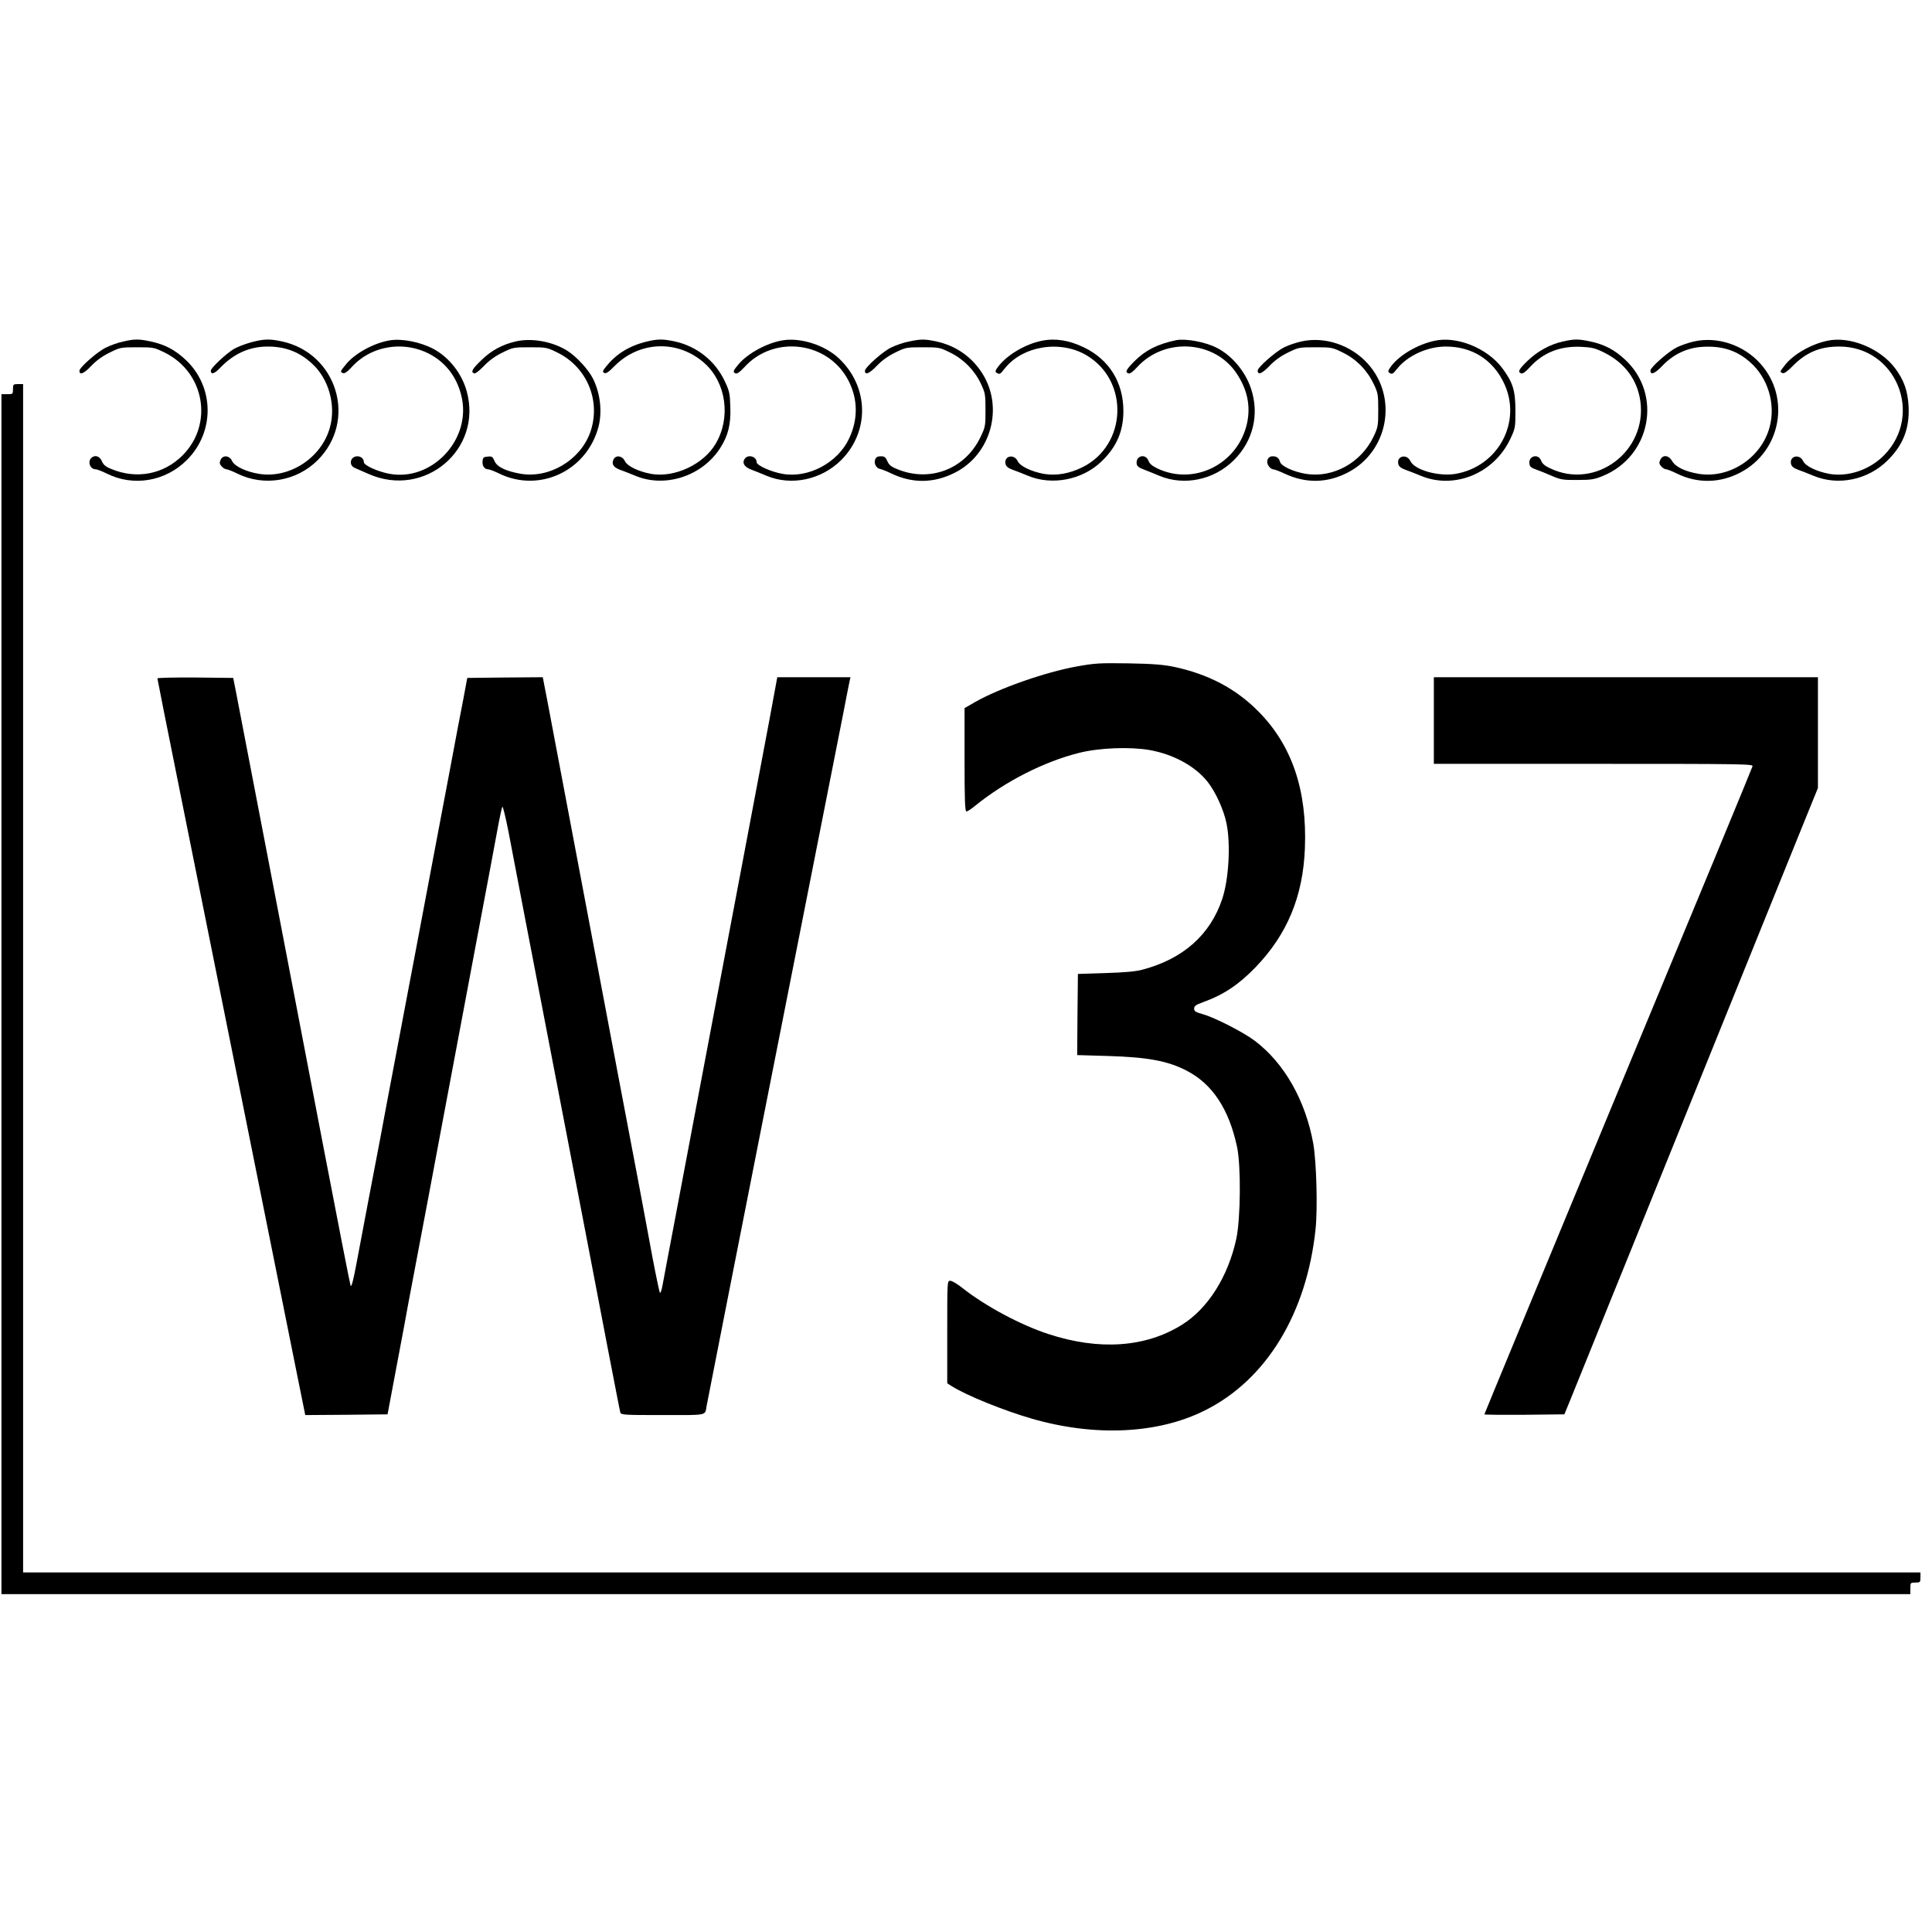 <?xml version="1.0" standalone="no"?>
<!DOCTYPE svg PUBLIC "-//W3C//DTD SVG 20010904//EN"
 "http://www.w3.org/TR/2001/REC-SVG-20010904/DTD/svg10.dtd">
<svg version="1.0" xmlns="http://www.w3.org/2000/svg"
 width="1338pt" height="1338pt" viewBox="0 0 1338 1338"
 preserveAspectRatio="xMidYMid meet">
<g transform="translate(0,1338) scale(0.1,-0.1)"
fill="#000000" stroke="none">
<path d="M854 11015 c-34 -7 -88 -26 -120 -42 -59 -28 -184 -138 -184 -161 0
-32 31 -20 81 33 35 37 77 68 128 93 73 36 77 37 191 37 114 0 117 -1 191 -37
277 -137 339 -496 123 -712 -131 -131 -318 -167 -493 -94 -40 16 -55 29 -66
55 -15 35 -49 45 -73 21 -27 -27 -7 -78 30 -78 10 0 44 -13 76 -29 185 -93
408 -56 557 94 194 195 190 506 -9 693 -75 70 -144 106 -241 127 -84 18 -111
18 -191 0z"/>
<path d="M1741 11010 c-41 -11 -95 -32 -120 -46 -52 -30 -161 -132 -161 -151
0 -30 26 -22 67 22 94 97 201 145 327 145 123 0 222 -38 310 -121 112 -103
163 -283 122 -435 -56 -212 -278 -359 -490 -326 -90 14 -170 52 -188 88 -18
40 -63 45 -80 10 -9 -22 -8 -29 7 -46 10 -11 25 -20 33 -20 8 0 42 -13 76 -30
185 -91 410 -53 556 93 276 275 135 741 -249 823 -86 18 -121 17 -210 -6z"/>
<path d="M2700 11023 c-110 -18 -242 -90 -303 -165 -42 -51 -43 -54 -21 -62
11 -4 30 9 59 41 145 161 395 190 579 68 99 -66 164 -168 187 -294 51 -289
-216 -563 -500 -513 -81 14 -181 59 -181 81 0 23 -20 41 -45 41 -50 0 -63 -63
-17 -81 15 -6 58 -25 96 -42 387 -170 790 171 678 574 -34 123 -121 233 -229
292 -90 48 -219 74 -303 60z"/>
<path d="M3574 11016 c-96 -22 -173 -64 -241 -131 -64 -62 -74 -81 -49 -91 8
-3 35 18 67 51 35 37 77 68 128 93 73 36 77 37 191 37 114 0 117 -1 191 -37
207 -102 303 -339 226 -554 -70 -192 -284 -319 -482 -285 -102 18 -164 48
-180 88 -13 30 -18 34 -47 31 -28 -2 -34 -7 -36 -31 -4 -32 13 -57 38 -57 9 0
43 -13 76 -29 279 -137 609 18 689 324 27 106 12 232 -39 334 -32 63 -113 151
-176 191 -100 64 -245 91 -356 66z"/>
<path d="M4461 11010 c-109 -29 -197 -85 -264 -169 -24 -30 -26 -36 -12 -44
12 -6 29 5 69 46 174 177 443 186 627 20 148 -134 182 -375 76 -555 -84 -144
-285 -238 -447 -210 -87 16 -165 53 -182 88 -17 37 -61 45 -78 14 -17 -32 -3
-56 43 -73 23 -8 70 -27 105 -41 207 -88 466 -4 591 193 54 85 73 162 69 281
-3 97 -6 111 -40 183 -67 140 -194 240 -347 273 -86 18 -121 17 -210 -6z"/>
<path d="M5420 11023 c-108 -18 -239 -89 -303 -163 -41 -48 -44 -58 -22 -66
10 -4 31 11 59 42 208 230 590 178 726 -100 62 -126 62 -261 1 -392 -79 -169
-282 -277 -460 -246 -81 14 -181 59 -181 81 0 38 -55 56 -80 27 -23 -29 -8
-59 40 -77 25 -10 74 -29 109 -44 172 -72 379 -28 517 109 197 198 192 505
-13 701 -97 94 -268 149 -393 128z"/>
<path d="M6291 11014 c-36 -7 -90 -26 -120 -41 -57 -27 -181 -138 -181 -161 0
-32 31 -19 81 33 35 37 77 68 128 93 73 36 77 37 191 37 114 0 118 -1 191 -37
93 -46 168 -122 212 -215 30 -64 32 -74 32 -183 0 -112 -1 -117 -36 -190 -107
-220 -351 -313 -578 -218 -40 16 -55 29 -66 55 -12 27 -19 33 -45 33 -23 0
-33 -6 -39 -22 -11 -28 8 -62 35 -66 11 -2 46 -16 79 -32 146 -69 292 -67 437
6 252 126 342 455 189 691 -74 115 -184 190 -319 219 -81 17 -108 16 -191 -2z"/>
<path d="M7215 11020 c-113 -23 -236 -95 -299 -175 -23 -30 -26 -39 -15 -46
22 -14 25 -12 58 30 125 157 387 198 568 89 295 -177 278 -621 -31 -774 -91
-45 -182 -60 -266 -46 -87 16 -165 53 -182 88 -25 54 -98 36 -84 -20 4 -16 18
-28 48 -39 24 -8 71 -27 105 -41 165 -70 375 -31 508 95 107 101 155 211 155
353 0 198 -99 357 -275 441 -102 49 -197 64 -290 45z"/>
<path d="M8145 11024 c-129 -27 -211 -69 -287 -144 -60 -61 -68 -77 -43 -86
10 -4 31 11 59 42 188 208 533 189 688 -39 76 -112 101 -228 74 -350 -63 -280
-364 -432 -619 -312 -38 18 -56 34 -64 55 -20 52 -89 33 -81 -22 2 -16 15 -27
48 -39 25 -10 74 -29 109 -44 172 -72 379 -29 517 109 133 133 177 317 118
494 -39 119 -132 230 -237 283 -79 41 -216 66 -282 53z"/>
<path d="M9011 11015 c-36 -8 -89 -26 -119 -41 -58 -29 -182 -138 -182 -160 0
-34 30 -22 81 31 35 37 77 68 128 93 74 36 77 37 191 37 114 0 117 -1 192 -38
92 -45 167 -122 212 -217 29 -61 31 -72 31 -180 0 -109 -2 -119 -32 -183 -86
-181 -279 -288 -467 -259 -87 14 -172 53 -181 83 -9 29 -23 39 -52 39 -33 0
-48 -35 -28 -66 8 -13 23 -24 31 -24 9 0 44 -13 78 -29 149 -70 296 -68 441 7
280 146 348 519 138 753 -117 130 -300 191 -462 154z"/>
<path d="M9935 11020 c-116 -25 -240 -97 -299 -174 -23 -31 -26 -40 -15 -47
21 -13 23 -12 57 30 72 89 209 151 335 151 182 0 326 -91 403 -254 127 -267
-40 -578 -337 -628 -118 -19 -281 27 -311 88 -25 54 -98 36 -84 -20 4 -16 18
-28 48 -39 24 -8 71 -27 105 -41 232 -98 507 13 621 251 36 77 37 80 37 198 0
142 -18 198 -93 298 -105 137 -313 221 -467 187z"/>
<path d="M10824 11015 c-88 -19 -177 -68 -245 -134 -61 -59 -70 -77 -44 -87
10 -4 31 11 59 42 92 102 210 149 358 142 75 -4 96 -9 160 -41 140 -70 227
-187 248 -334 49 -348 -309 -617 -623 -467 -38 17 -56 33 -64 54 -19 51 -89
33 -81 -21 3 -23 11 -29 63 -47 17 -6 59 -23 95 -39 59 -25 76 -28 175 -27 96
0 118 4 176 28 331 136 413 562 155 804 -75 70 -144 106 -241 127 -84 18 -111
18 -191 0z"/>
<path d="M11731 11015 c-36 -8 -89 -26 -119 -41 -58 -29 -182 -138 -182 -160
0 -34 30 -22 81 31 76 81 173 127 280 133 136 8 238 -25 330 -107 123 -108
177 -288 135 -447 -56 -213 -276 -359 -489 -326 -93 15 -162 47 -186 88 -25
43 -65 47 -83 9 -9 -21 -8 -28 7 -45 10 -11 25 -20 33 -20 8 0 42 -13 76 -30
141 -69 297 -67 438 7 282 147 351 519 140 754 -116 130 -299 191 -461 154z"/>
<path d="M12655 11020 c-115 -24 -240 -97 -297 -173 -33 -42 -33 -43 -12 -51
10 -4 33 12 67 47 94 96 190 137 324 137 393 1 588 -471 311 -753 -100 -101
-248 -151 -378 -129 -87 16 -165 53 -182 88 -25 54 -98 36 -84 -20 4 -16 18
-28 48 -39 24 -8 71 -27 105 -41 172 -73 381 -30 517 107 107 106 151 221 144
371 -6 111 -32 184 -96 269 -104 136 -313 221 -467 187z"/>
<path d="M90 10685 c0 -34 -1 -35 -40 -35 l-40 0 0 -4155 0 -4155 6610 0 6610
0 0 40 c0 39 1 40 35 40 33 0 35 2 35 35 l0 35 -6570 0 -6570 0 0 4115 0 4115
-35 0 c-33 0 -35 -2 -35 -35z"/>
<path d="M7460 8765 c-218 -39 -539 -151 -707 -247 l-73 -42 0 -358 c0 -280 3
-358 13 -358 6 0 35 18 62 41 208 168 475 304 718 365 138 35 351 43 486 20
166 -29 317 -111 403 -219 56 -70 113 -195 132 -289 30 -144 16 -389 -30 -525
-83 -248 -272 -415 -554 -489 -45 -12 -124 -19 -255 -23 l-190 -6 -3 -281 -2
-281 207 -6 c279 -8 422 -34 553 -103 177 -92 291 -265 347 -526 28 -130 25
-496 -5 -637 -57 -263 -197 -484 -377 -596 -252 -157 -573 -179 -924 -64 -194
63 -441 196 -597 320 -34 27 -71 49 -83 49 -21 0 -21 -1 -21 -355 l0 -355 33
-21 c102 -64 359 -168 553 -224 436 -126 873 -106 1198 57 426 212 706 672
767 1257 15 146 6 463 -16 591 -54 299 -200 557 -405 712 -78 59 -275 160
-359 184 -51 14 -61 20 -61 39 0 18 11 26 63 45 142 51 247 122 363 242 219
228 328 490 341 823 16 403 -90 714 -322 948 -156 158 -346 258 -585 309 -74
15 -144 21 -315 24 -199 3 -233 1 -355 -21z"/>
<path d="M1090 8682 c0 -5 70 -355 155 -778 85 -423 285 -1417 444 -2209 159
-792 320 -1592 357 -1778 l68 -337 285 2 285 3 63 335 c35 184 72 382 82 440
11 58 42 224 70 370 28 146 100 528 160 850 61 322 167 887 236 1255 70 369
138 733 152 810 14 77 29 144 32 148 4 4 22 -70 41 -165 18 -95 162 -847 321
-1671 159 -824 325 -1688 369 -1920 45 -232 83 -430 86 -439 5 -17 28 -18 294
-18 319 0 291 -6 304 65 7 38 259 1319 371 1885 46 234 122 619 169 855 91
458 341 1727 407 2060 21 110 41 210 44 223 l5 22 -253 0 -254 0 -16 -87 c-8
-49 -59 -317 -112 -598 -53 -280 -107 -566 -120 -635 -13 -69 -53 -282 -90
-475 -85 -450 -125 -659 -229 -1210 -46 -247 -115 -607 -151 -800 -37 -192
-71 -376 -77 -408 -6 -32 -14 -55 -18 -50 -3 4 -26 112 -50 238 -23 127 -67
358 -96 515 -30 157 -97 512 -150 790 -52 278 -122 645 -154 815 -213 1124
-256 1355 -296 1565 -24 129 -49 259 -55 288 l-10 52 -262 -2 -261 -3 -27
-145 c-16 -80 -58 -302 -94 -495 -36 -192 -84 -442 -105 -555 -21 -113 -60
-315 -85 -450 -25 -135 -66 -348 -90 -475 -24 -126 -71 -376 -105 -555 -34
-179 -77 -406 -95 -505 -19 -99 -57 -297 -84 -440 -27 -143 -64 -338 -82 -434
-22 -118 -35 -168 -41 -155 -4 10 -86 429 -182 929 -96 501 -270 1405 -386
2010 -116 605 -219 1138 -228 1185 l-17 85 -262 3 c-147 1 -263 -2 -263 -6z"/>
<path d="M9930 8390 l0 -300 1106 0 c1049 0 1106 -1 1101 -17 -2 -10 -421
-1023 -931 -2250 -509 -1228 -926 -2235 -926 -2238 0 -3 125 -4 277 -3 l277 3
39 95 c21 52 95 235 164 405 69 171 153 380 188 465 35 85 110 272 168 415 58
143 258 638 445 1100 187 462 392 968 455 1125 64 157 156 386 206 509 l91
224 0 384 0 383 -1330 0 -1330 0 0 -300z"/>
</g>
</svg>
